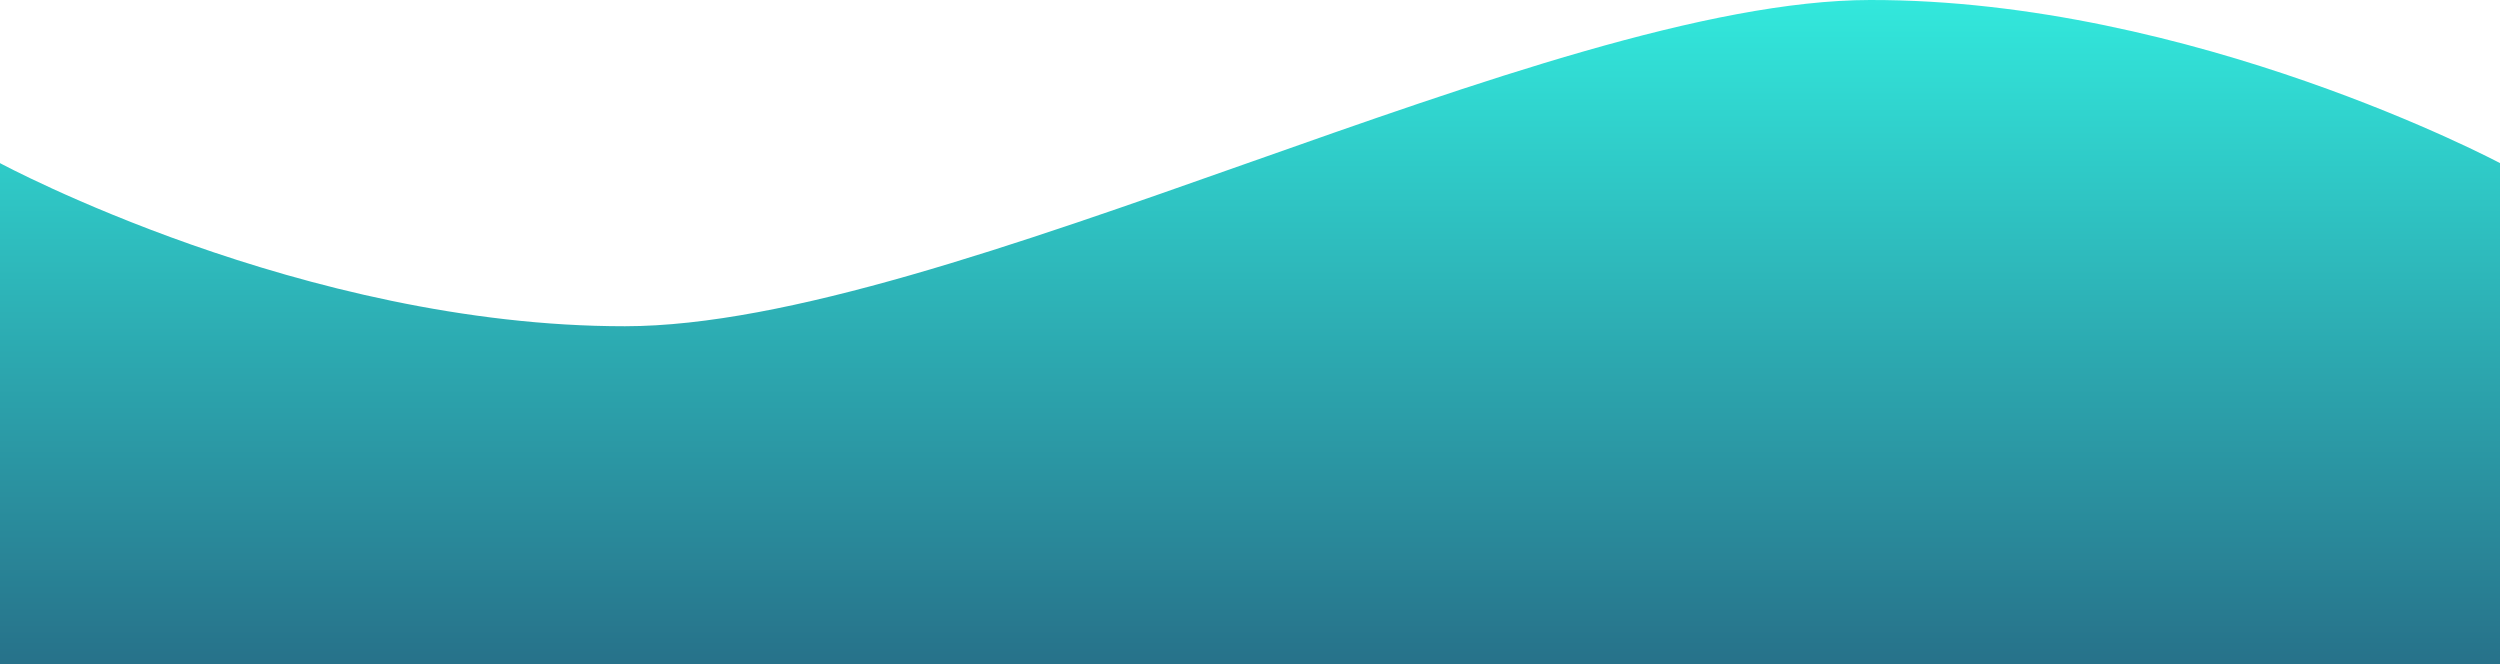 <svg xmlns="http://www.w3.org/2000/svg" viewBox="0 0 174.471 46.346" version="1.1">
  <defs fill="#000000">
    <linearGradient id="wave-gradient" x1="0%" y1="100%" x2="0%" y2="0%" fill="#000000">
      <stop style="stop-color:#27728a;" offset="0" id="deep-ocean" fill="#000000"/>
      <stop style="stop-color:#32e8dc;" offset="1" id="shallow-ocean" fill="#000000"/>
    </linearGradient>
  </defs>
  <path style="fill:url(#wave-gradient);fill-rule:evenodd" d="m 0,11.384 c 0,0 21.134,11.395 43.618,11.384 C 66.101,22.758 107.969,0.033 130.508,7e-5 c 22.539,-0.033 43.963,11.384 43.963,11.384 V 46.346 H 0 Z"/>
</svg>